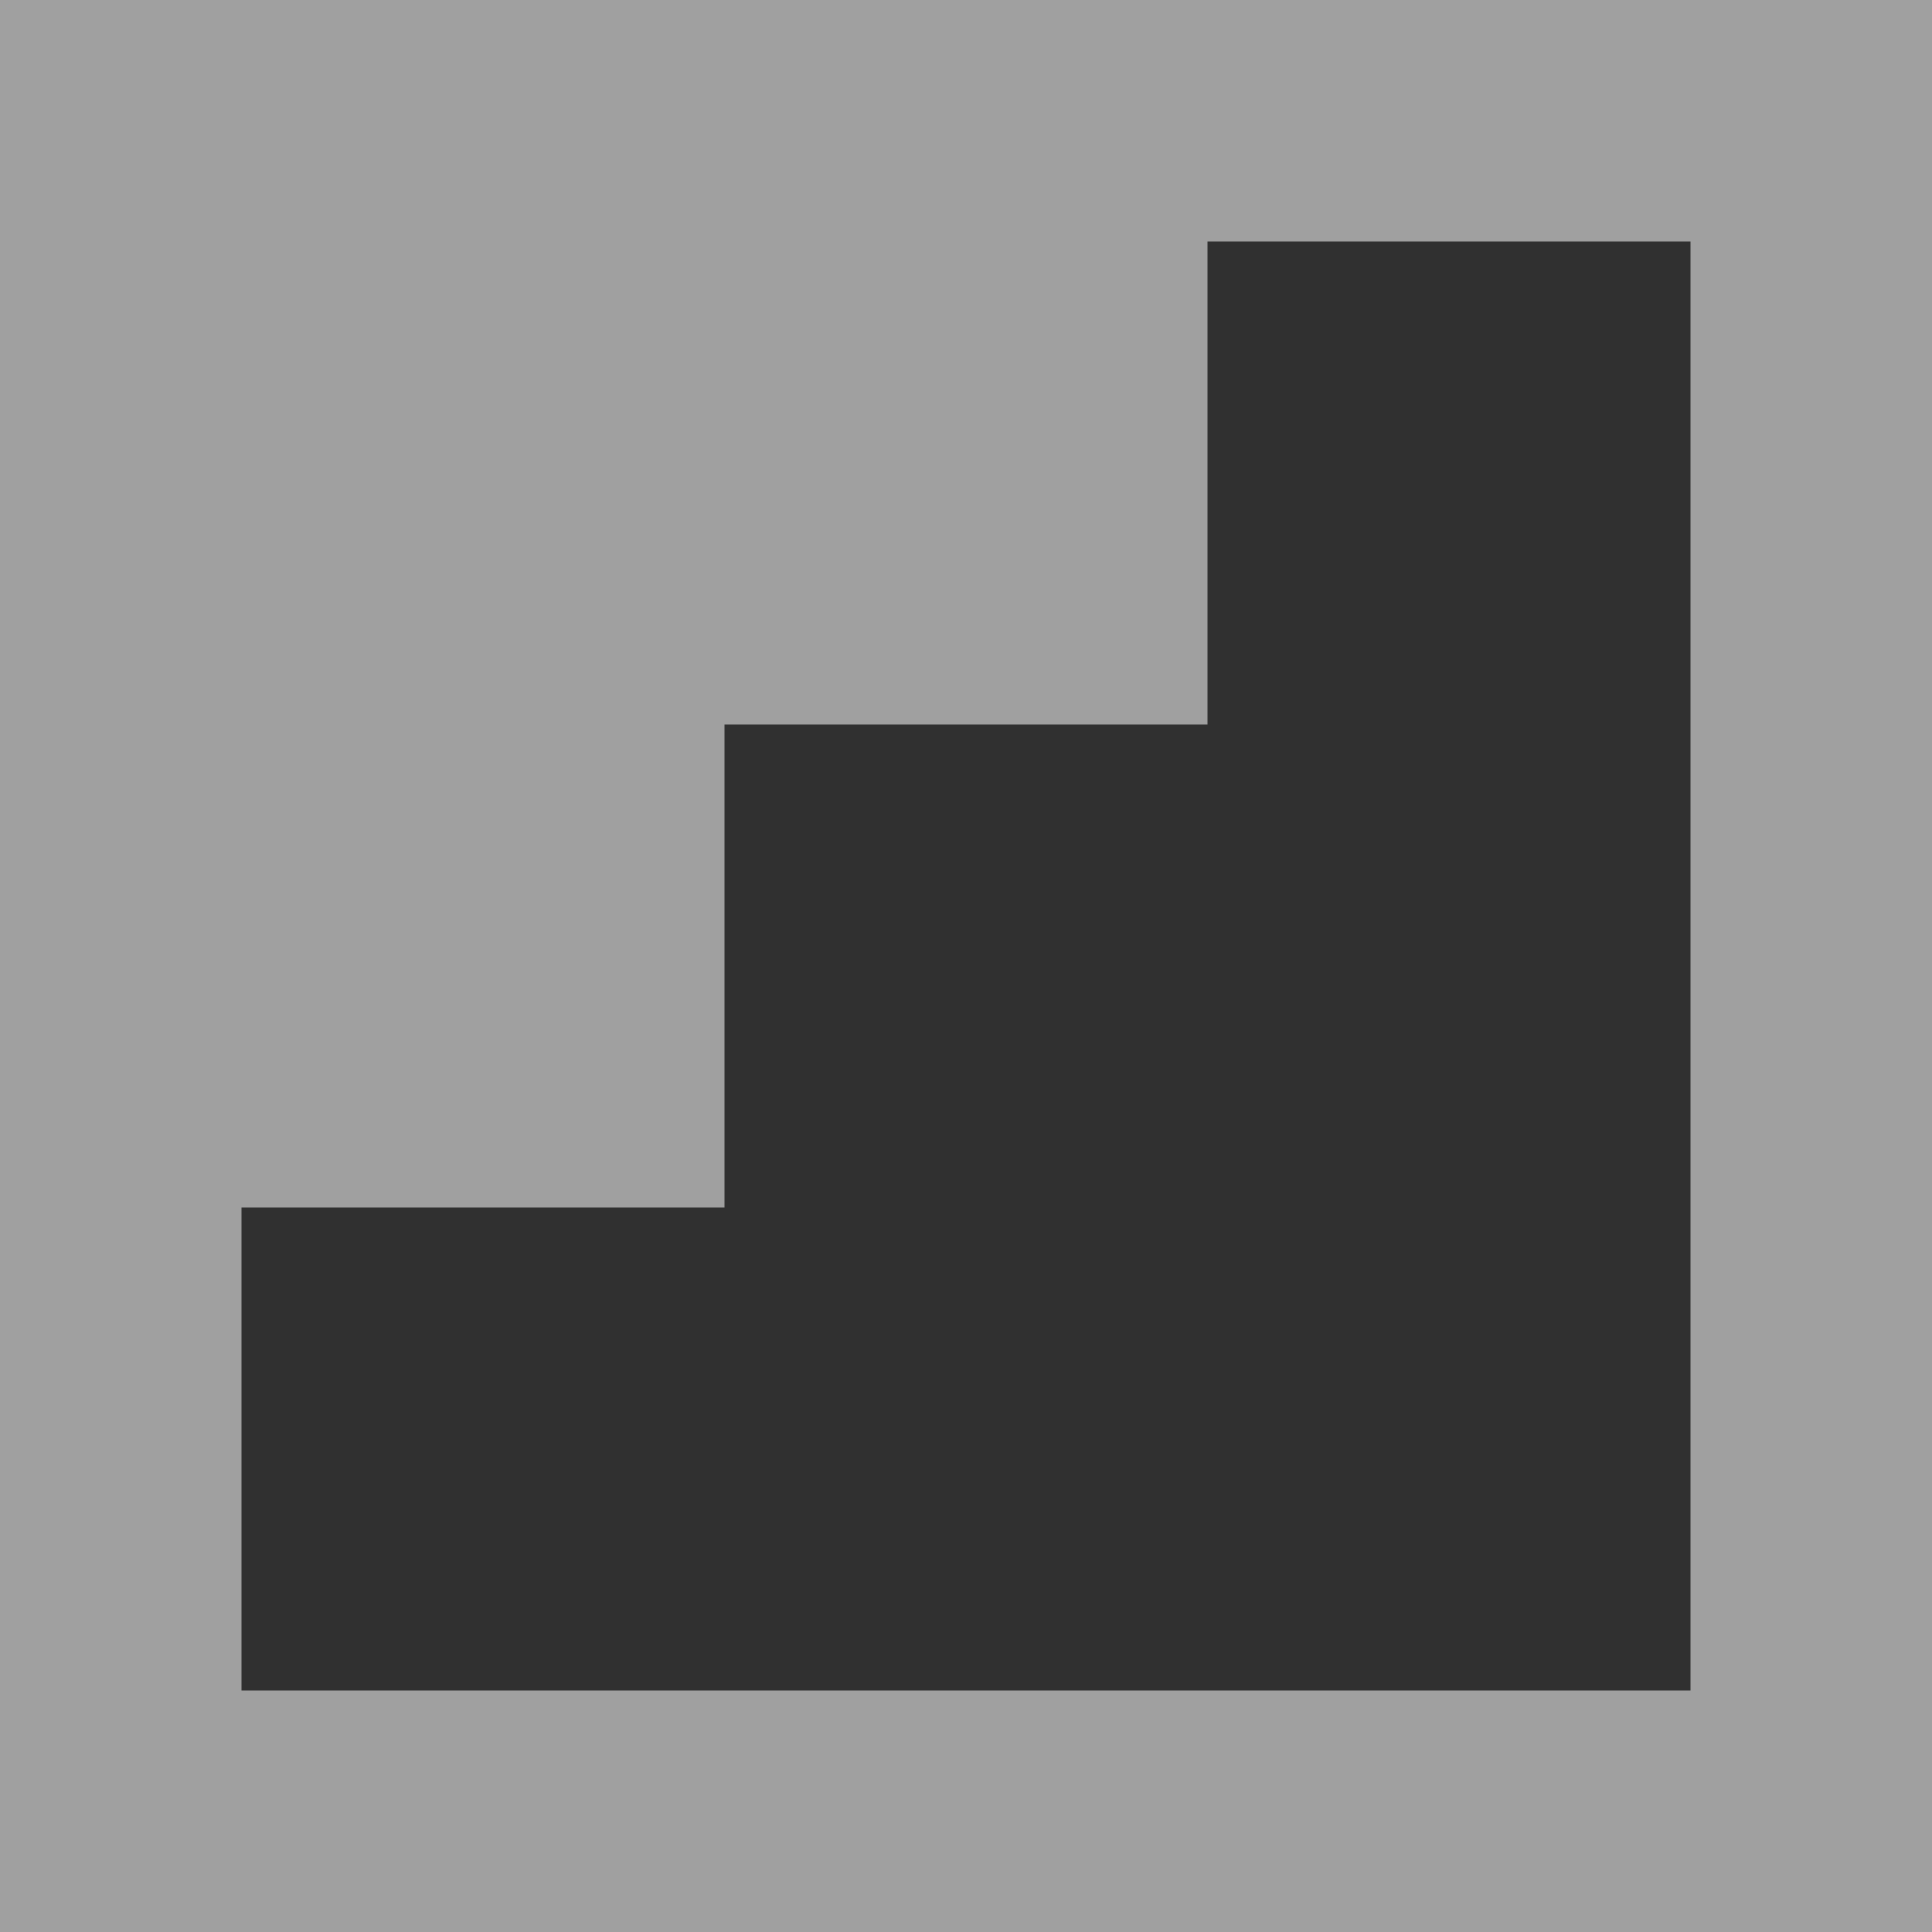 <svg width="512" height="512" xmlns="http://www.w3.org/2000/svg"><path d="M0 0h512v512H0z" fill="#a0a0a0"/><g fill="#303030"><path d="M64 320h384v128H64zM192 192h256v128H192zM320 64h128v128H320z"/></g></svg>
